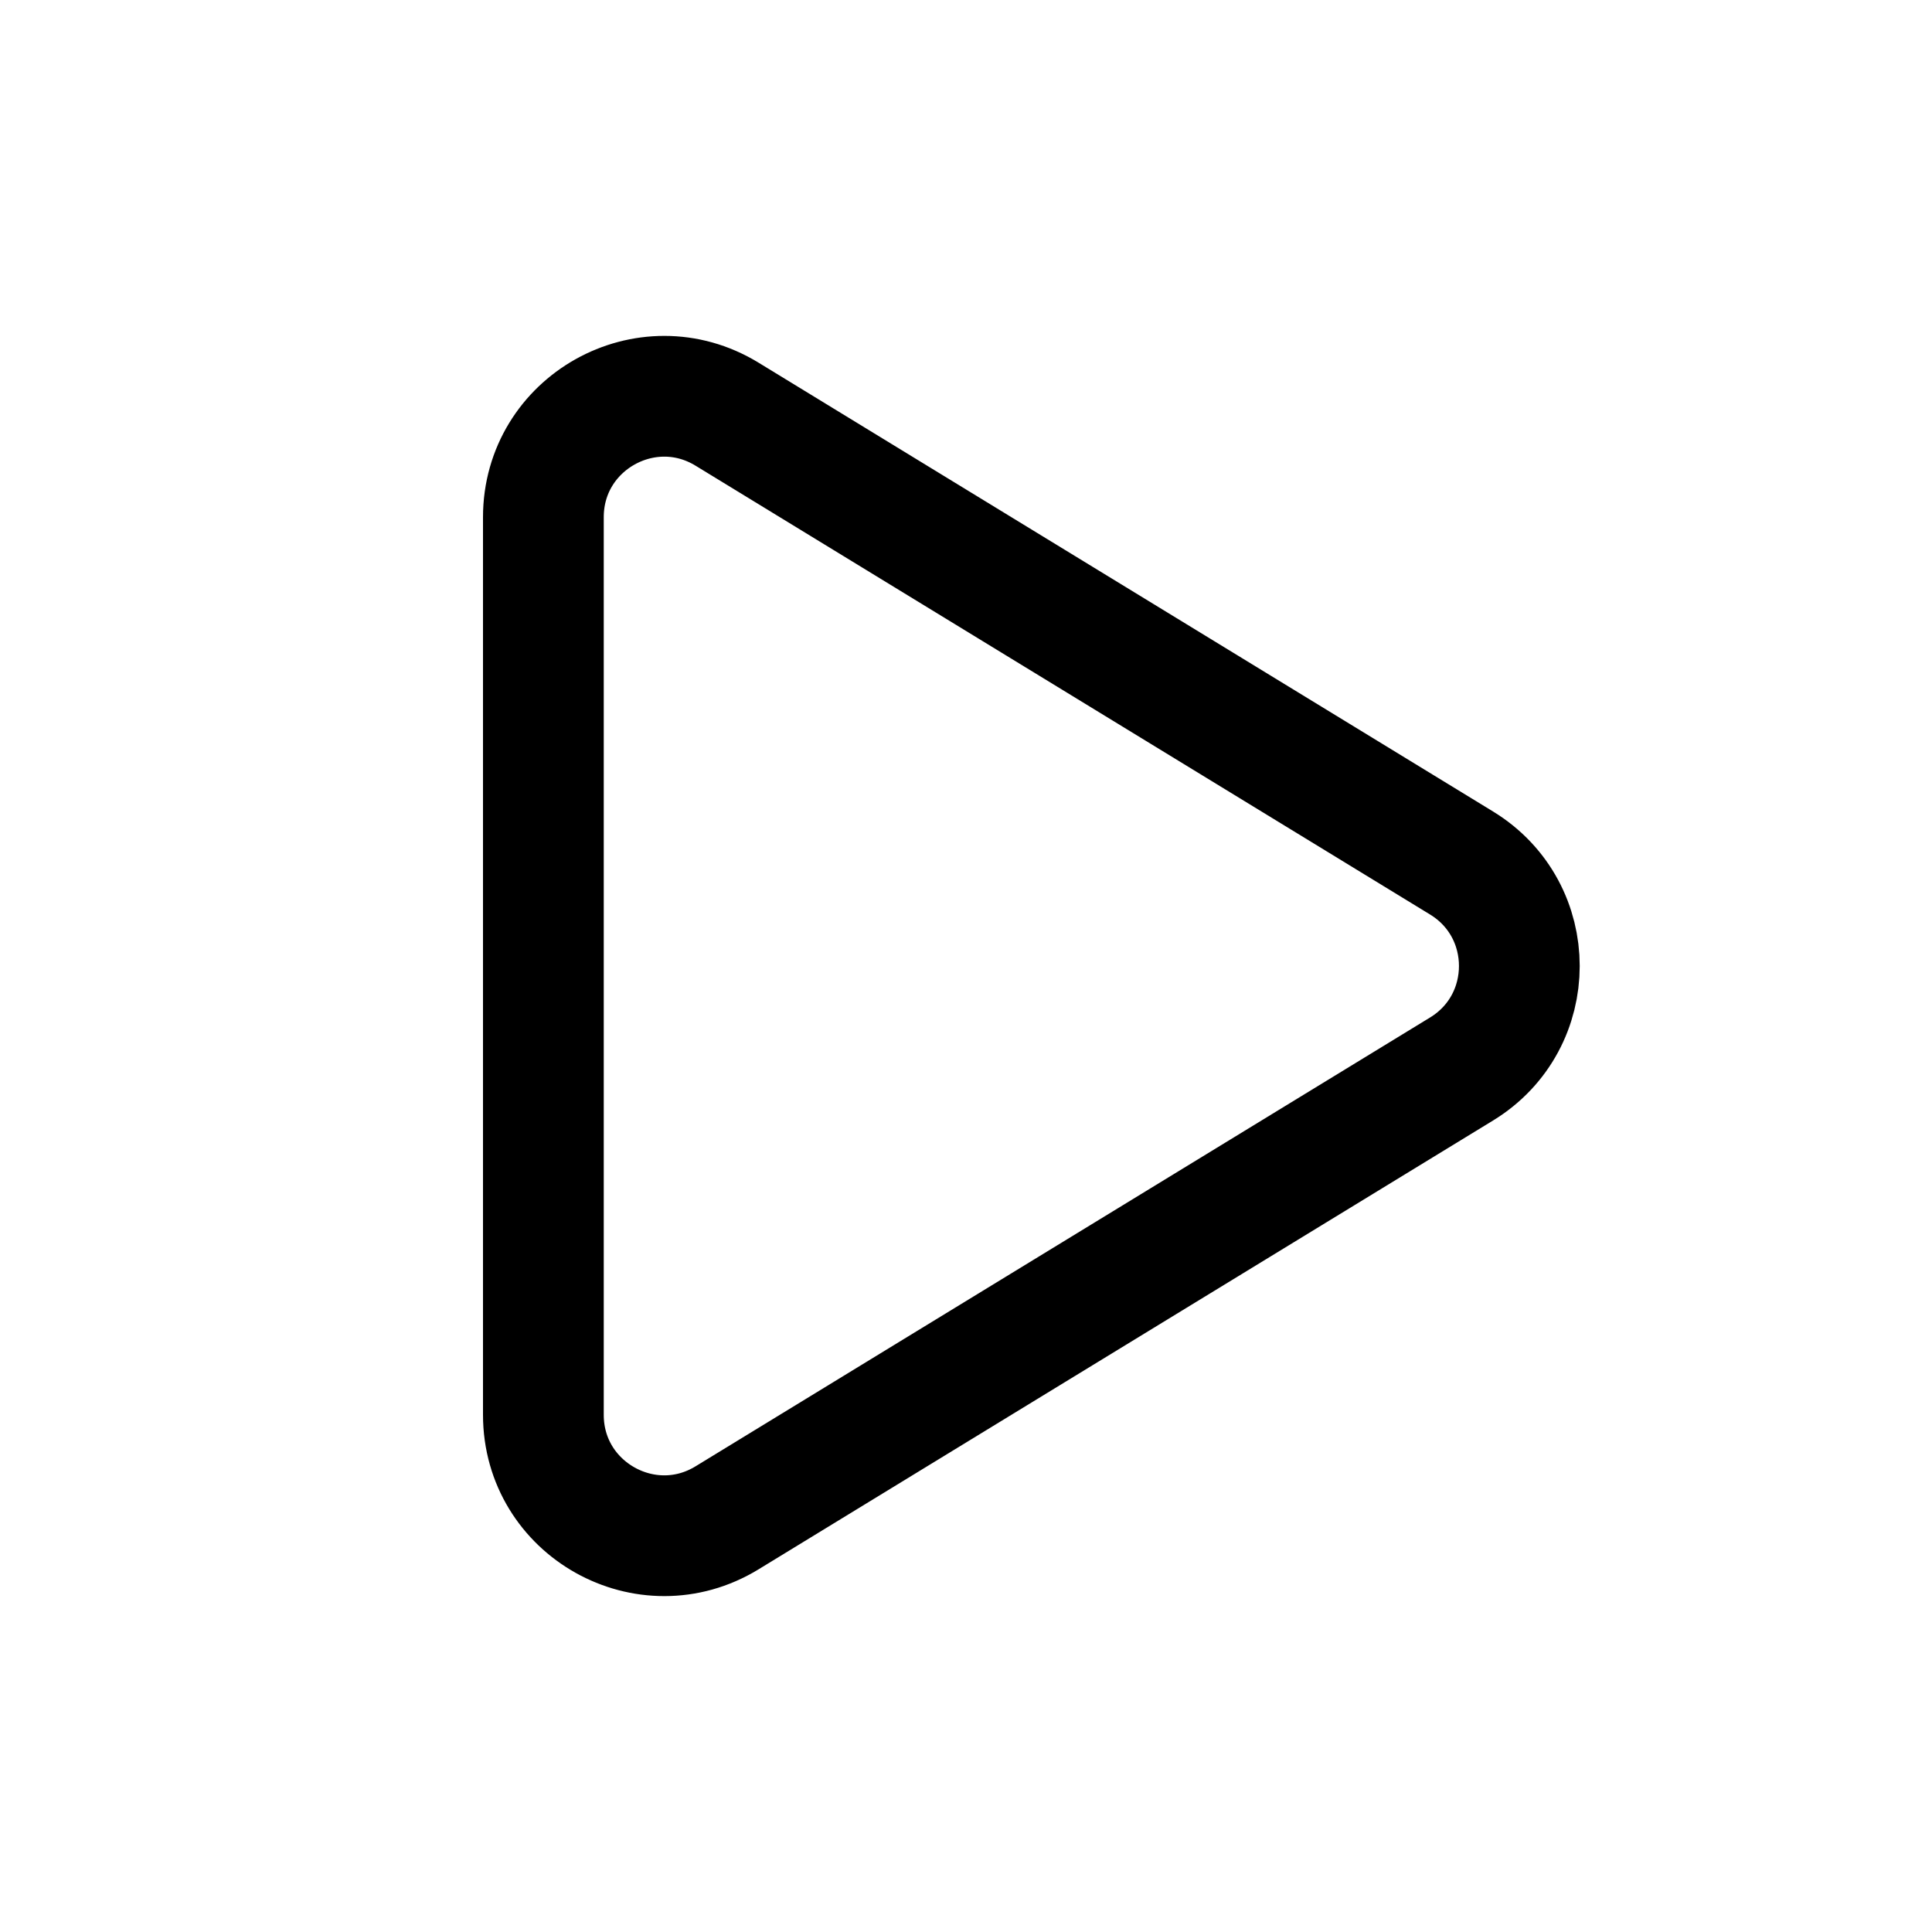 <svg width="16" height="16" viewBox="0 0 16 16" fill="none" xmlns="http://www.w3.org/2000/svg">
<path d="M6.021 3.43L12.104 7.147C12.742 7.537 12.742 8.463 12.104 8.853L6.021 12.57C5.355 12.977 4.5 12.498 4.5 11.717L4.5 4.283C4.5 3.502 5.355 3.023 6.021 3.43Z" stroke="currentColor" stroke-linecap="round"/>
</svg>
